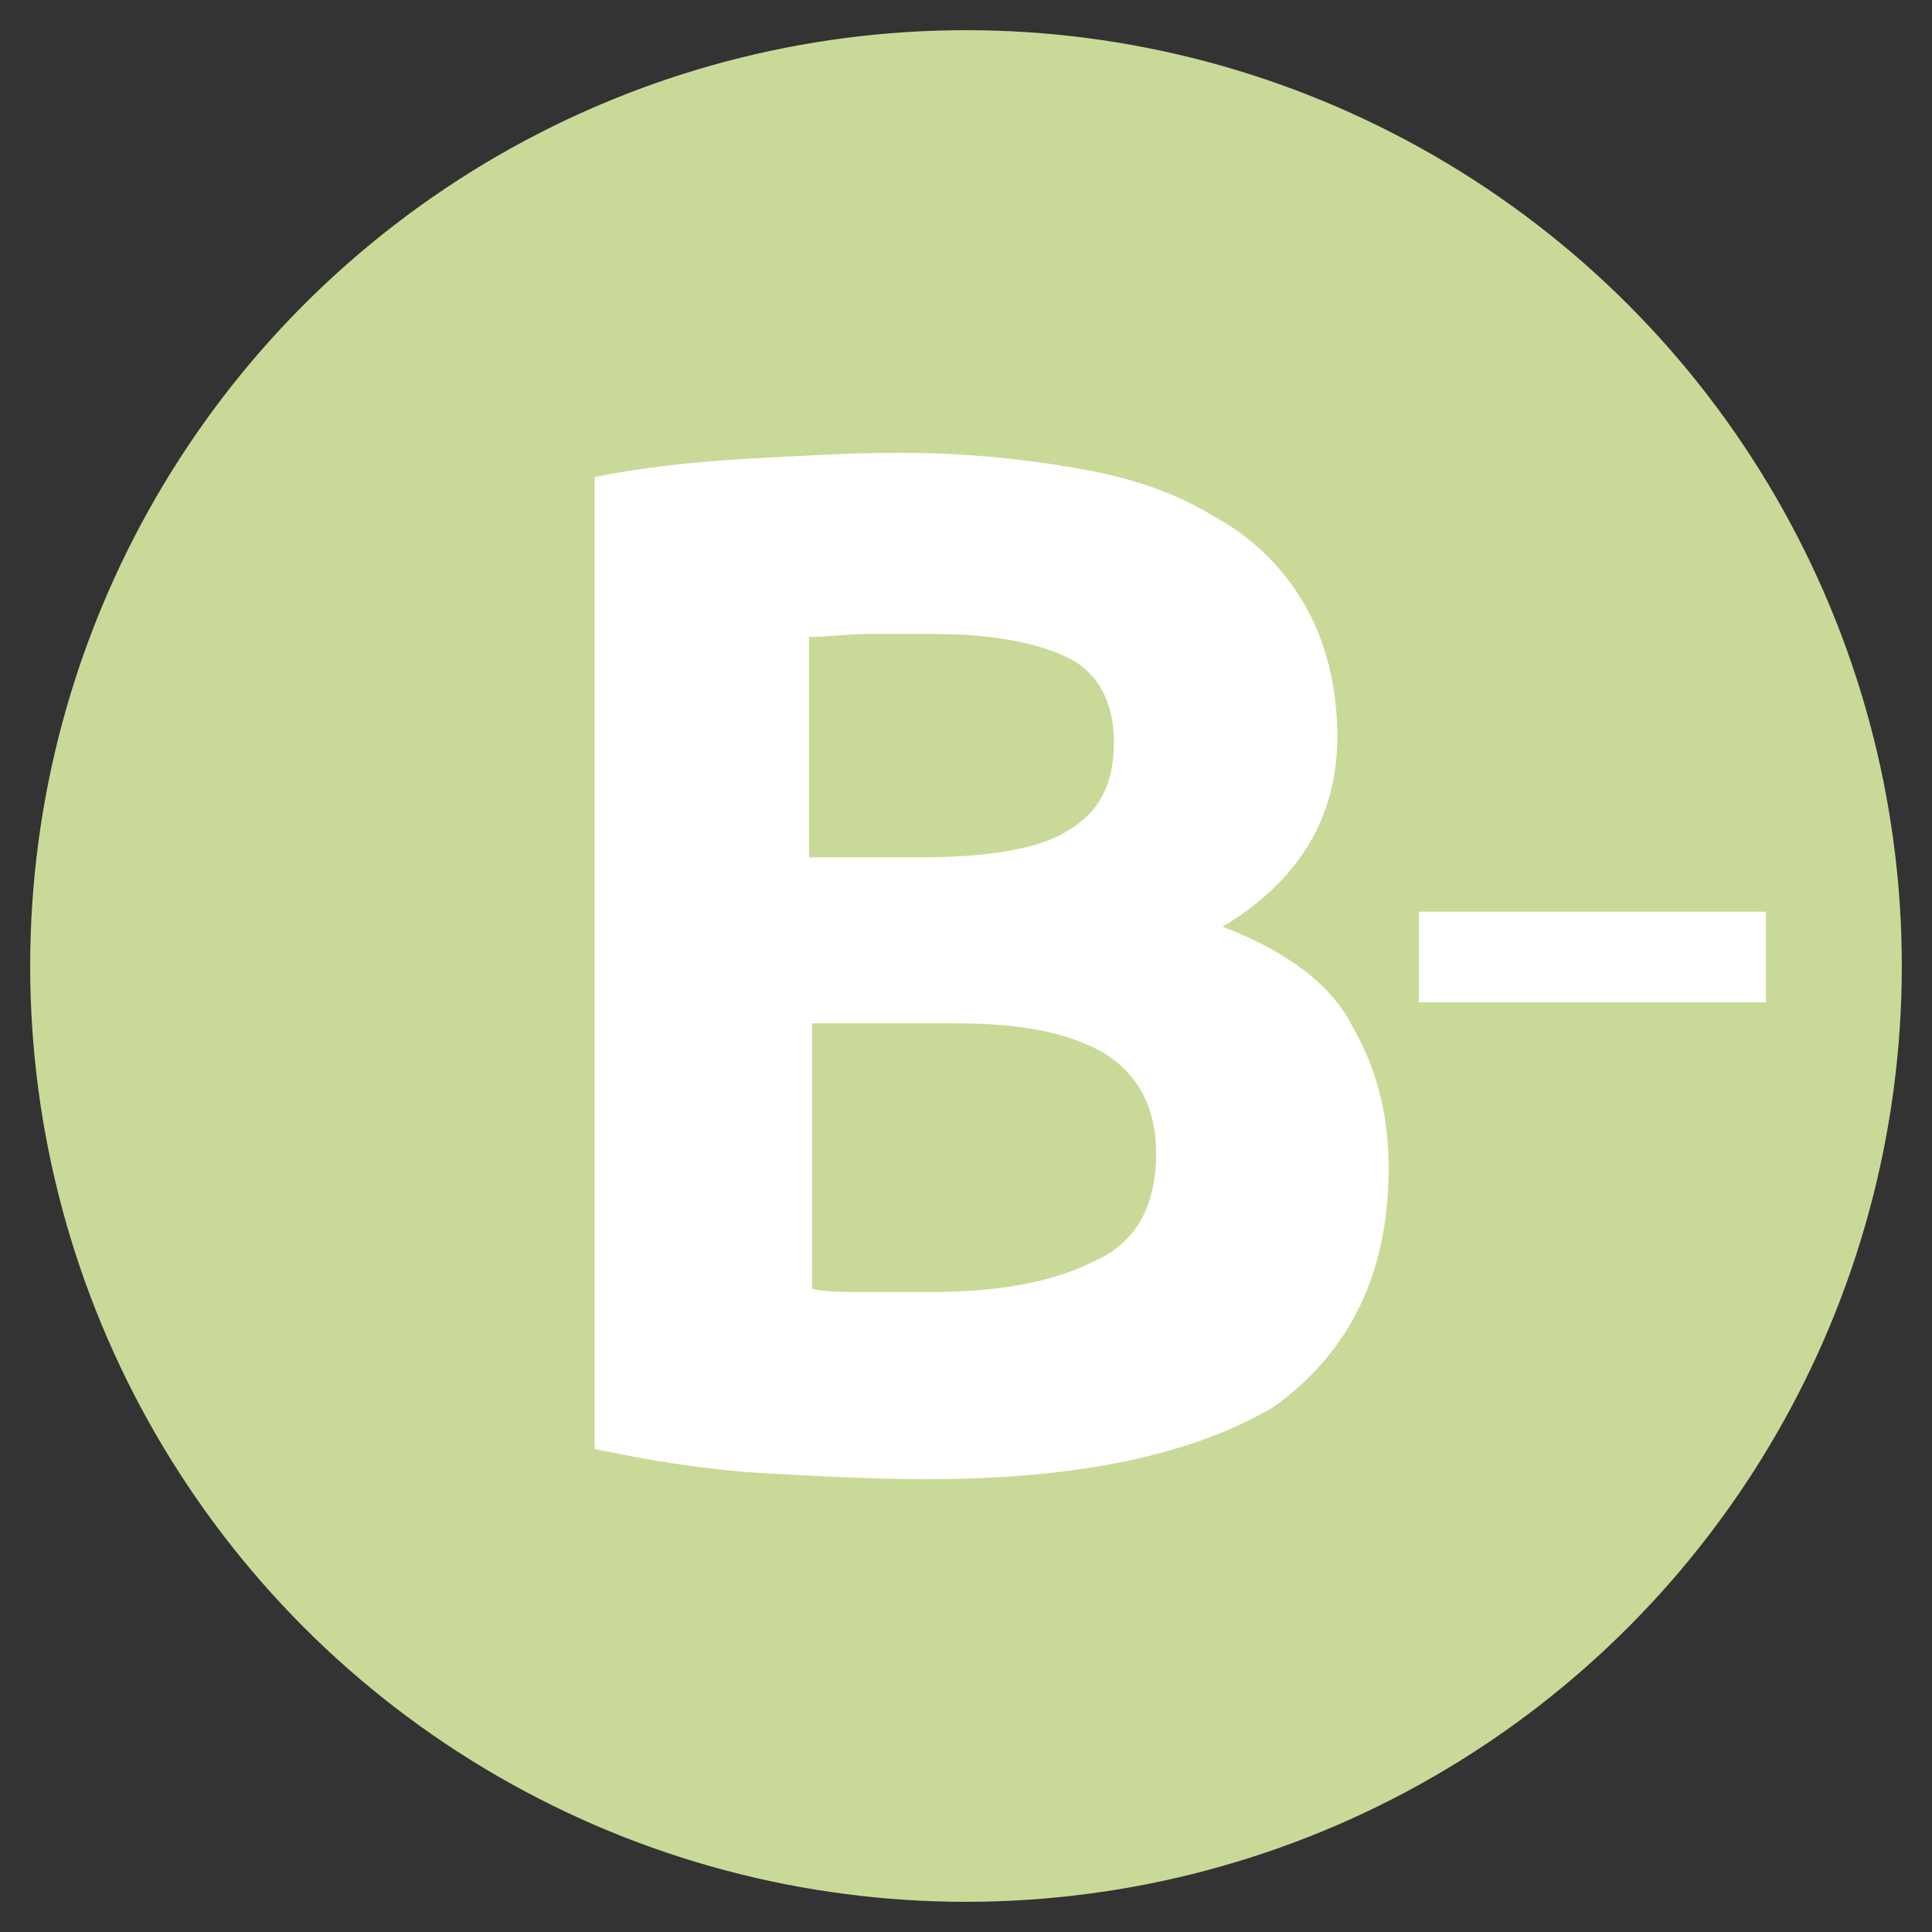 <?xml version="1.0" encoding="utf-8"?>
<!-- Generator: Adobe Illustrator 23.0.6, SVG Export Plug-In . SVG Version: 6.00 Build 0)  -->
<svg version="1.1" id="Layer_1" xmlns="http://www.w3.org/2000/svg" xmlns:xlink="http://www.w3.org/1999/xlink" x="0px" y="0px"
	 viewBox="0 0 64 64" style="enable-background:new 0 0 64 64;" xml:space="preserve">
<rect x="0" y="0" width="64" height="64" fill="#333333" stroke="none"/>
<style type="text/css">
	.st0{fill:#C9DA98;}
	.st1{fill:#FFFFFF;}
</style>
<circle class="st0" cx="32" cy="32" r="31"/>
<g>
	<path class="st1" d="M30.7,49c-1.8,0-3.6-0.1-5.4-0.2c-1.8-0.1-3.7-0.4-5.6-0.8V15.8c1.5-0.3,3.2-0.5,5-0.6
		c1.8-0.1,3.5-0.2,5.1-0.2c2.1,0,4.1,0.2,5.8,0.5c1.8,0.3,3.3,0.8,4.6,1.6c1.3,0.7,2.3,1.7,3,2.9c0.7,1.2,1.1,2.7,1.1,4.4
		c0,2.7-1.3,4.8-3.8,6.3c2.1,0.8,3.6,1.9,4.3,3.3c0.8,1.4,1.2,2.9,1.2,4.7c0,3.5-1.3,6.1-3.8,7.9C39.5,48.2,35.7,49,30.7,49z
		 M26.9,28.4h3.6c2.3,0,4-0.3,4.9-0.9c1-0.6,1.5-1.5,1.5-2.9c0-1.3-0.5-2.3-1.5-2.8c-1-0.5-2.5-0.8-4.5-0.8c-0.6,0-1.3,0-2.1,0
		c-0.7,0-1.4,0.1-2,0.1V28.4z M26.9,34.1v8.6c0.5,0.1,1.1,0.1,1.8,0.1c0.6,0,1.3,0,2.1,0c2.2,0,4-0.3,5.4-1c1.4-0.6,2.1-1.8,2.1-3.6
		c0-1.5-0.6-2.6-1.7-3.3c-1.2-0.7-2.8-1-4.9-1H26.9z"/>
</g>
<rect x="47" y="30.2" class="st1" width="11.5" height="3"/>
</svg>
